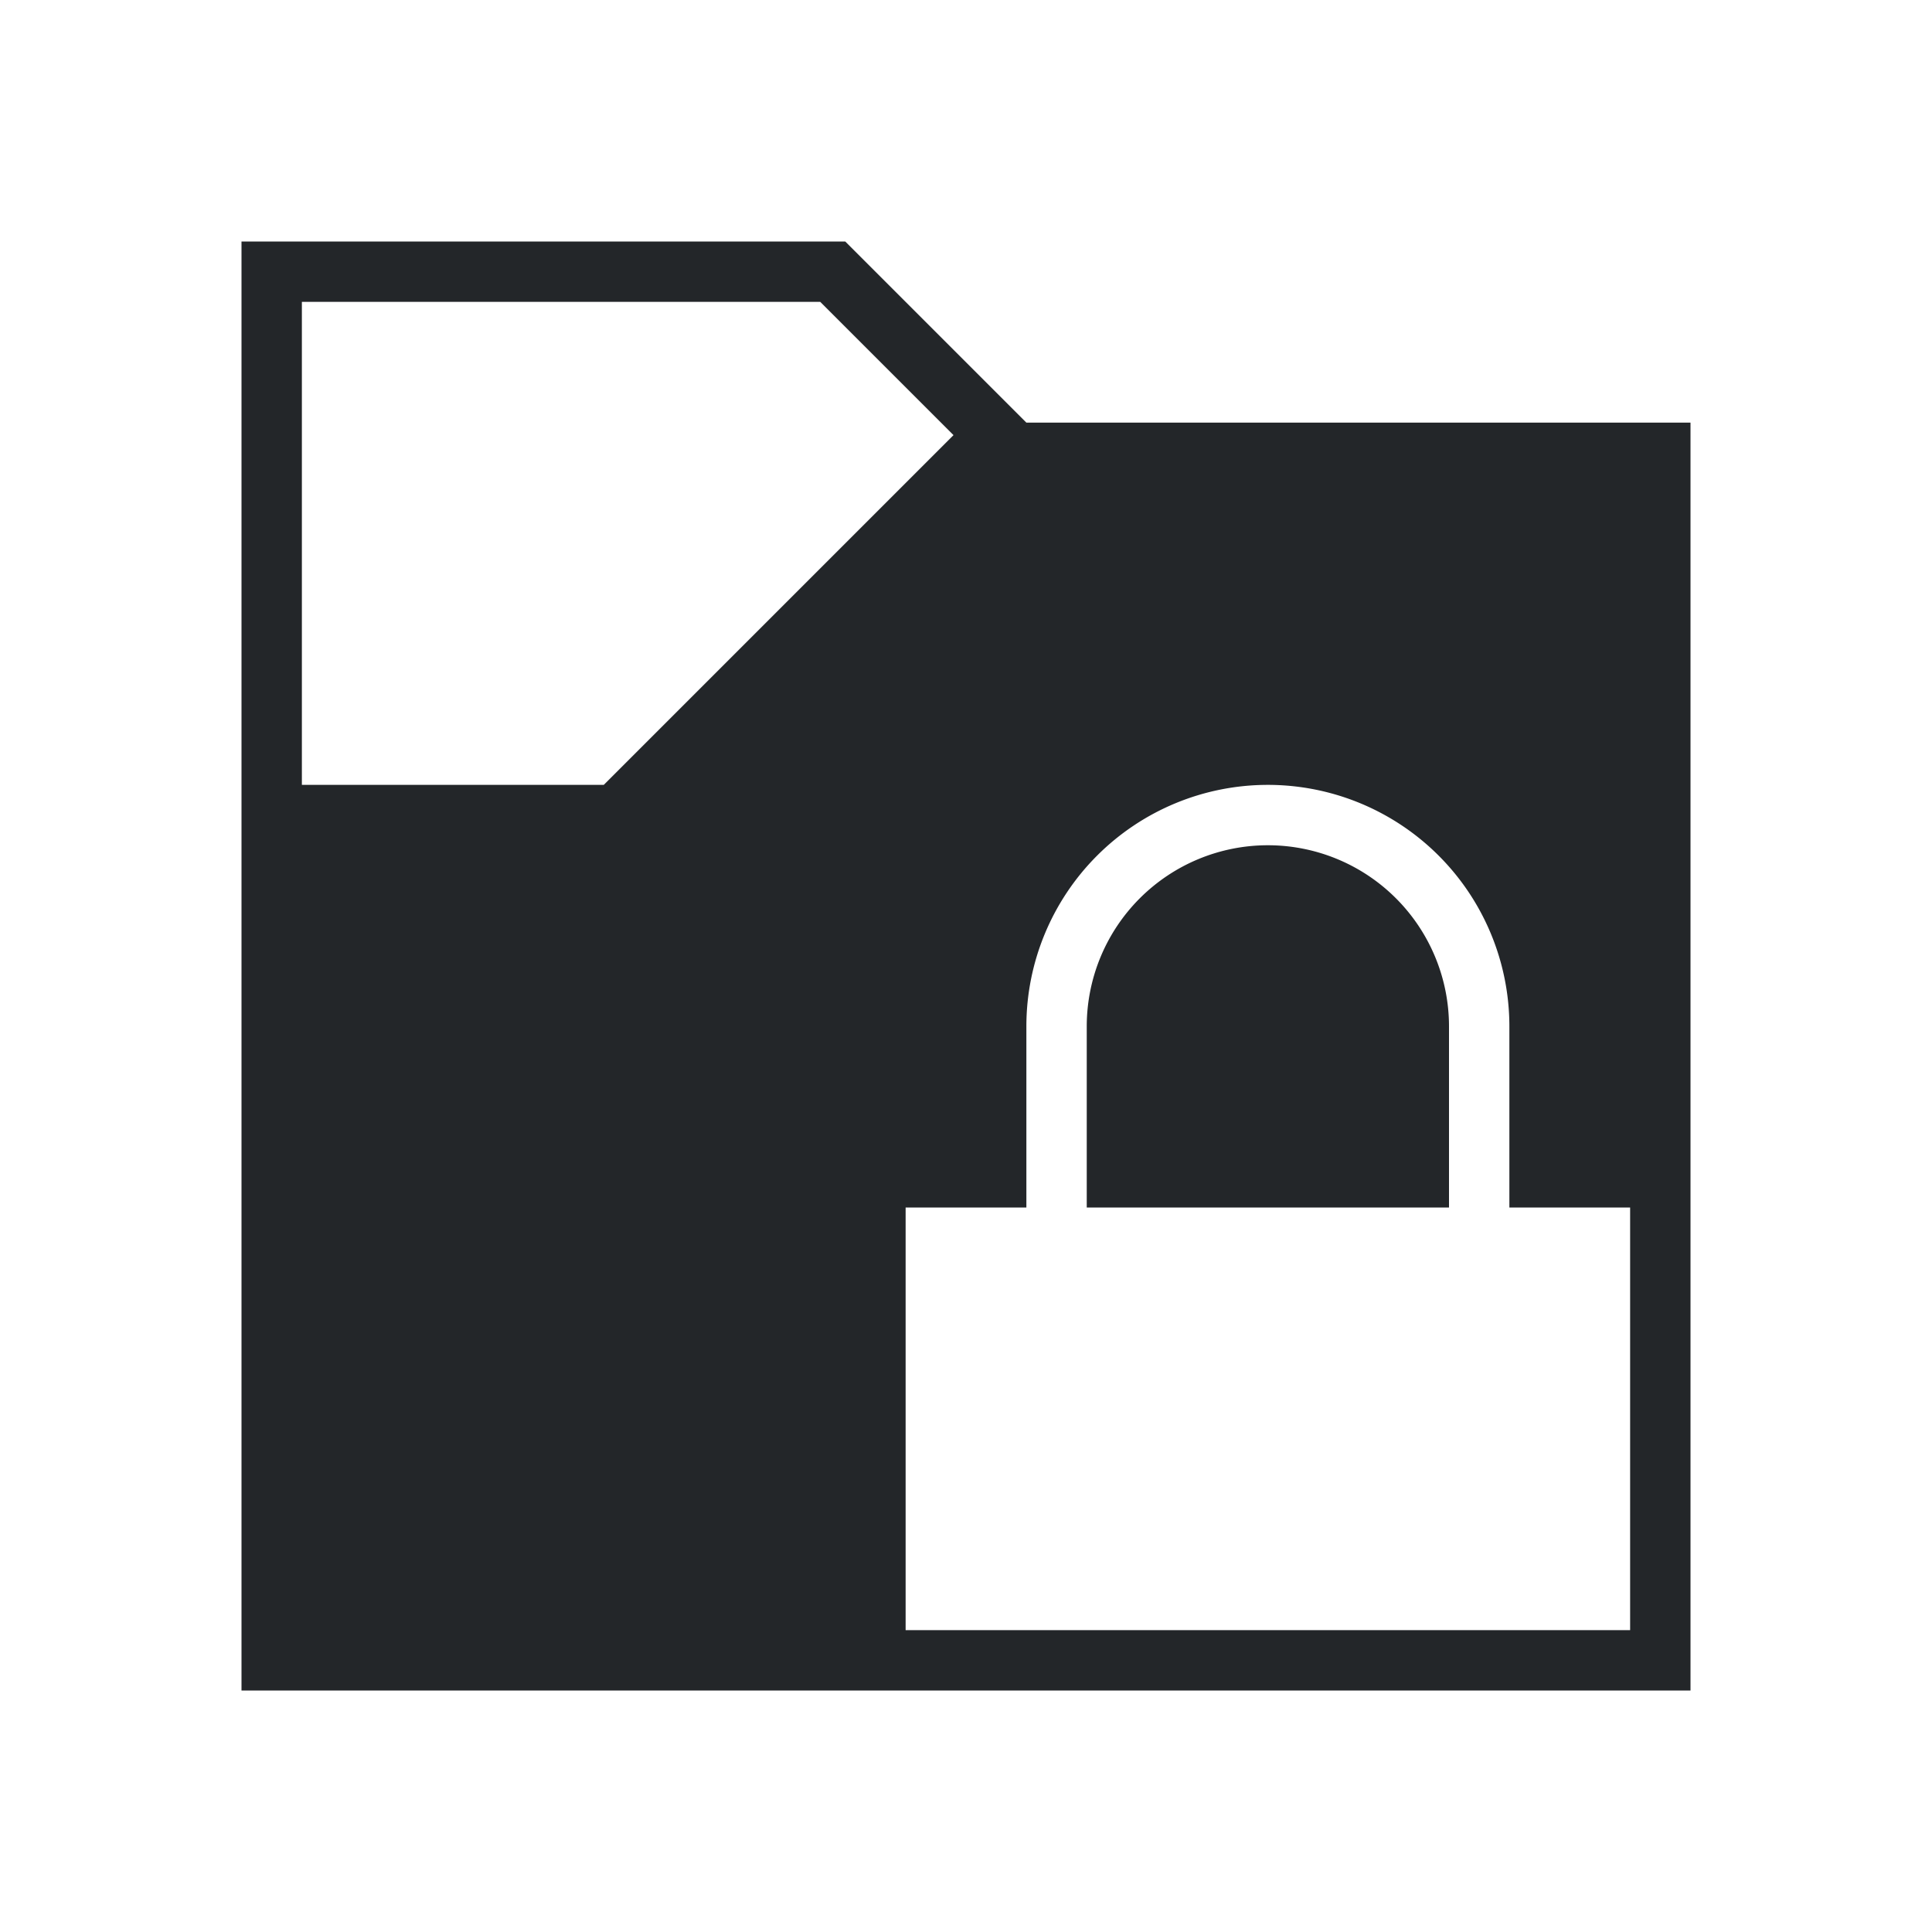 <?xml version="1.0" encoding="UTF-8" standalone="no"?>
<svg
   xmlns:dc="http://purl.org/dc/elements/1.1/"
   xmlns:cc="http://creativecommons.org/ns#"
   xmlns:rdf="http://www.w3.org/1999/02/22-rdf-syntax-ns#"
   xmlns:svg="http://www.w3.org/2000/svg"
   xmlns="http://www.w3.org/2000/svg"
   xmlns:sodipodi="http://sodipodi.sourceforge.net/DTD/sodipodi-0.dtd"
   xmlns:inkscape="http://www.inkscape.org/namespaces/inkscape"
   id="svg4153"
   viewBox="0 0 32 32"
   version="1.1"
   sodipodi:docname="plasmavault.svgz"
   inkscape:version="0.92.4 5da689c313, 2019-01-14">
  <defs
     id="defs12" />
  <sodipodi:namedview
     pagecolor="#ffffff"
     bordercolor="#666666"
     borderopacity="1"
     objecttolerance="10"
     gridtolerance="10"
     guidetolerance="10"
     inkscape:pageopacity="0"
     inkscape:pageshadow="2"
     inkscape:window-width="1320"
     inkscape:window-height="718"
     id="namedview10"
     showgrid="true"
     inkscape:zoom="7.375"
     inkscape:cx="38.340745"
     inkscape:cy="21.210893"
     inkscape:window-x="46"
     inkscape:window-y="24"
     inkscape:window-maximized="1"
     inkscape:current-layer="svg4153">
    <inkscape:grid
       type="xygrid"
       id="grid821" />
  </sodipodi:namedview>
  <style
     type="text/css"
     id="current-color-scheme">
        .ColorScheme-Text {
            color:#232629;
        }
    </style>
  <g
     id="22-22-plasmavault"
     transform="translate(49,5)">
    <path
       id="rect4148"
       d="M 0,0 H 22 V 22 H 0 Z"
       inkscape:connector-curvature="0"
       style="fill:none" />
    <path
       id="path829"
       d="m 3,4 v 14 h 16 v -12 h -6.992 l -2,-2 -0.008,0.008 v -0.008 z m 1,1 h 5.586 l 1.004,1.004 -4.02,1.996 H 4 Z m 10,3 c 1.657,0 3,1.343 3,3 v 1 h 1 v 5 h -8 v -5 h 1 v -1 c 0,-1.657 1.343,-3 3,-3 z m 0,1 c -1.105,0 -2,0.895 -2,2 v 1 h 4 v -1 c 0,-1.105 -0.895,-2 -2,-2 z"
       class="ColorScheme-Text"
       inkscape:connector-curvature="0"
       style="color:#232629;fill:#af87ff;fill-opacity:1"
       sodipodi:nodetypes="cccccccccccccccssccccccssssccss" />
  </g>
  <g
     id="plasmavault">
    <path
       id="rect4230"
       d="m0-1e-6h32v32h-32z"
       fill="none" />
    <path
       id="path875"
       d="m4 4v24h24v-21h-11l-3-3zm1 1h8.586l2.207 2.207-5.793 5.793h-5zm16 8a4 4 0 0 1 4 4v3h2v7h-12v-7h2v-3a4 4 0 0 1 4-4zm0 1a3 3 0 0 0-3 3v3h6v-3a3 3 0 0 0-3-3z"
       class="ColorScheme-Text"
       fill="currentColor" />
  </g>
</svg>
